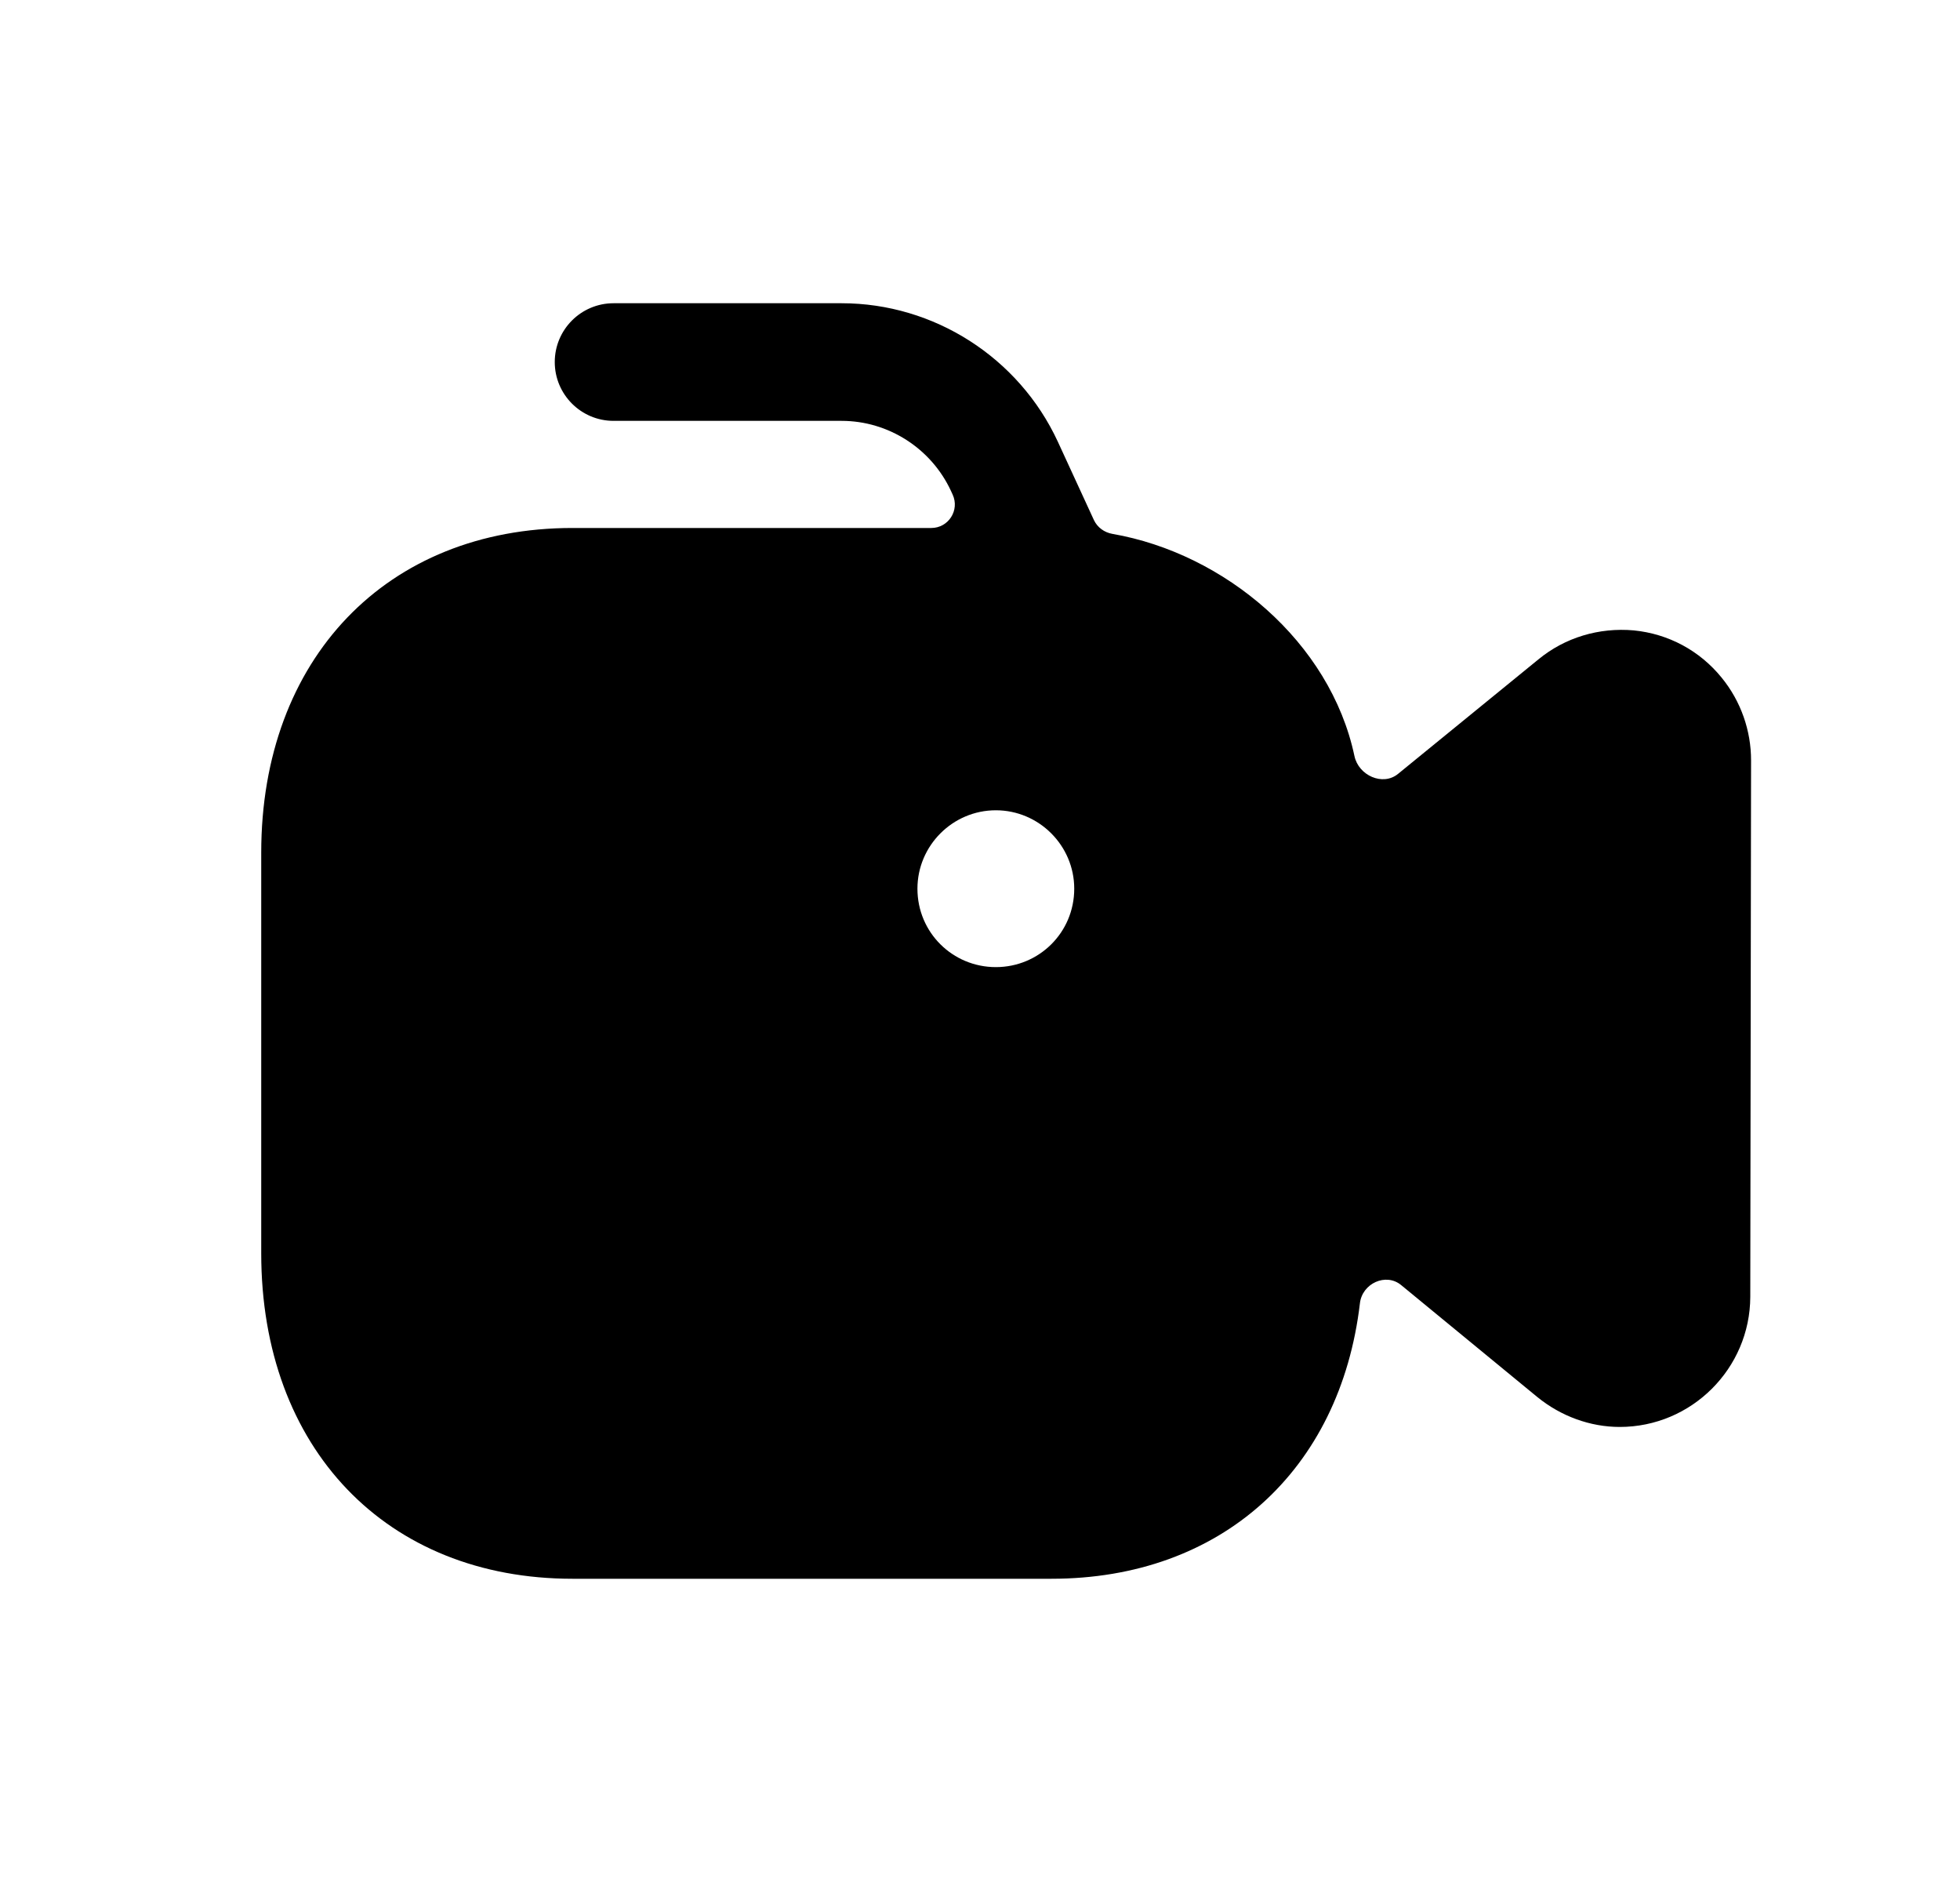 <svg width="25" height="24" viewBox="0 0 25 24" fill="none" xmlns="http://www.w3.org/2000/svg">
<path fill-rule="evenodd" clip-rule="evenodd" d="M13.702 11.333C13.702 11.893 13.252 12.333 12.702 12.333C12.152 12.333 11.702 11.893 11.702 11.333C11.702 10.783 12.152 10.333 12.702 10.333C13.252 10.333 13.702 10.783 13.702 11.333ZM21.96 8.642C21.68 8.297 21.282 8.083 20.839 8.039C20.398 8 19.963 8.128 19.621 8.41L17.832 9.869C17.636 10.029 17.328 9.888 17.276 9.641C16.968 8.186 15.621 7.057 14.188 6.808C14.086 6.79 13.997 6.726 13.953 6.632L13.492 5.631C12.995 4.559 11.913 3.867 10.735 3.867H7.826C7.412 3.867 7.076 4.203 7.076 4.617C7.076 5.031 7.412 5.367 7.826 5.367H10.735C11.331 5.367 11.878 5.718 12.13 6.261L12.151 6.307C12.243 6.506 12.098 6.733 11.879 6.733H7.302C4.932 6.733 3.332 8.403 3.332 10.873V15.983C3.332 18.473 4.932 20.133 7.302 20.133H13.412C15.574 20.133 17.095 18.752 17.346 16.619C17.375 16.367 17.677 16.227 17.872 16.388L19.608 17.815C19.91 18.061 20.284 18.197 20.66 18.197C21.575 18.197 22.322 17.453 22.325 16.538L22.335 9.699C22.336 9.316 22.204 8.941 21.96 8.642Z" fill="black"/>
</svg>
